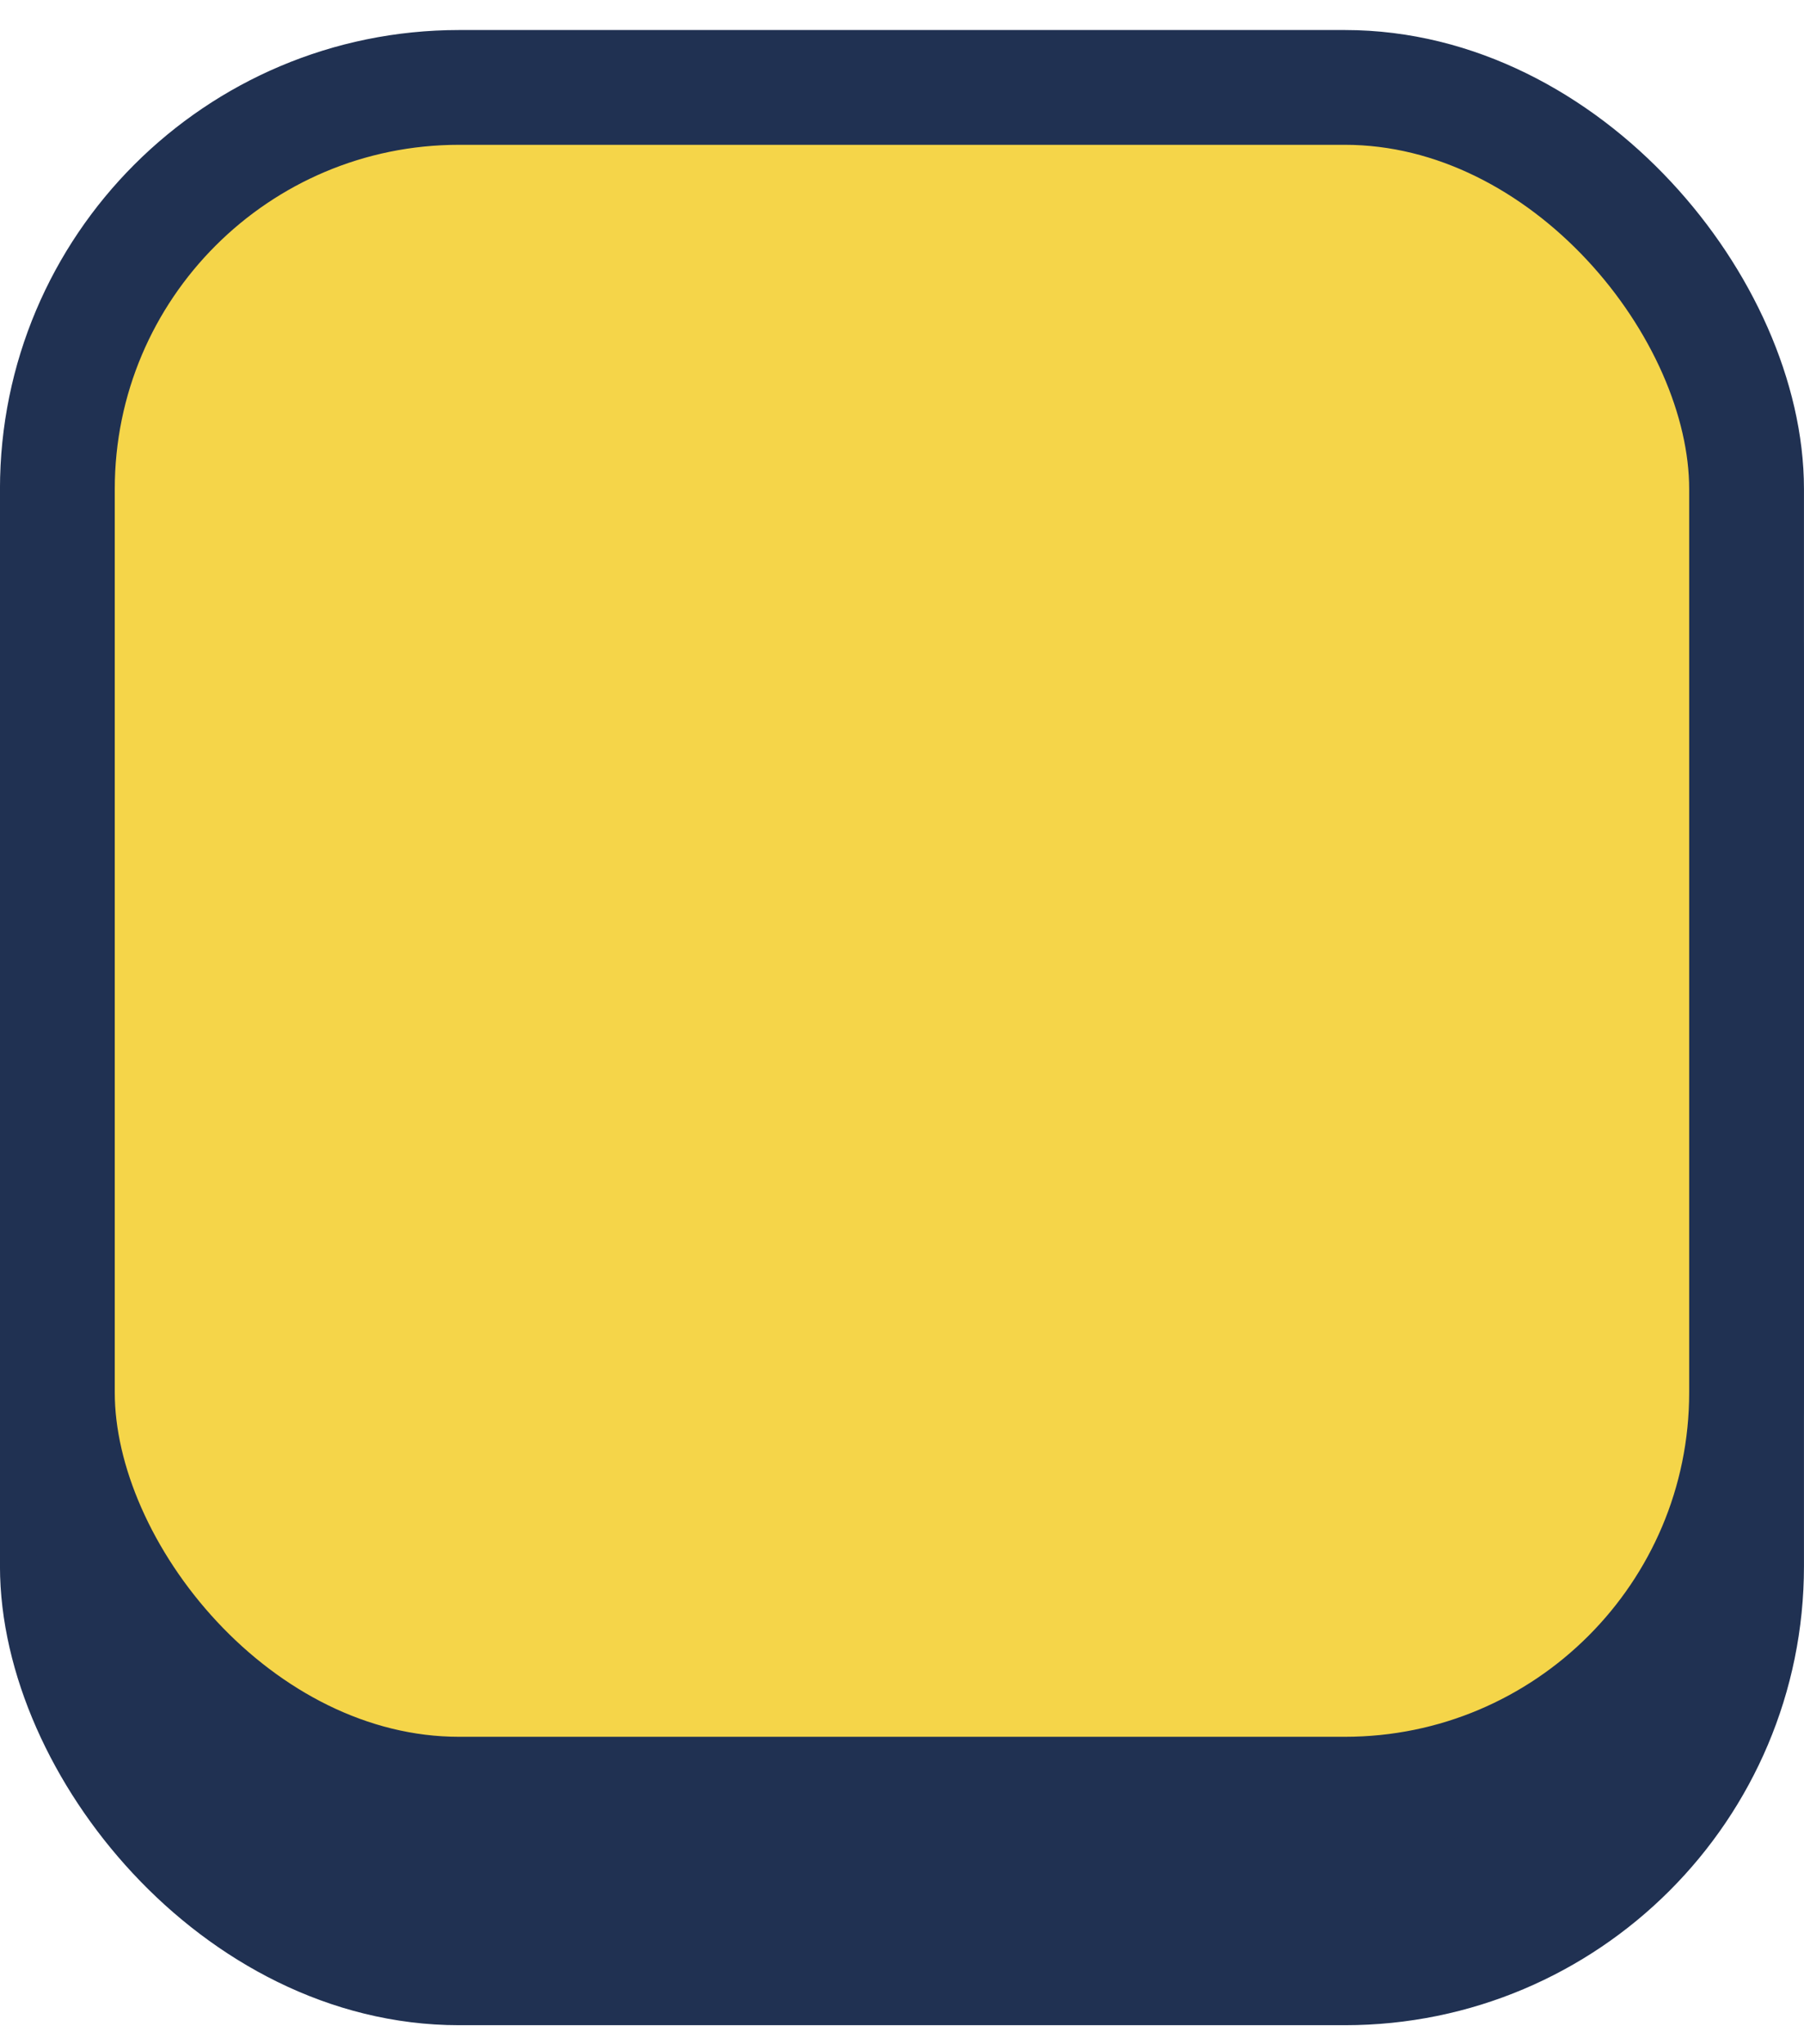 <svg width="30" height="34" viewBox="0 0 30 34" fill="none" xmlns="http://www.w3.org/2000/svg">
<rect x="0.954" y="4.342" width="28.091" height="28.387" rx="6.68" fill="#203152" stroke="#203152" stroke-width="1.909"/>
<rect x="0.954" y="1.454" width="28.091" height="28.387" rx="6.68" fill="#F5D549" stroke="#203152" stroke-width="1.909"/>
</svg>
